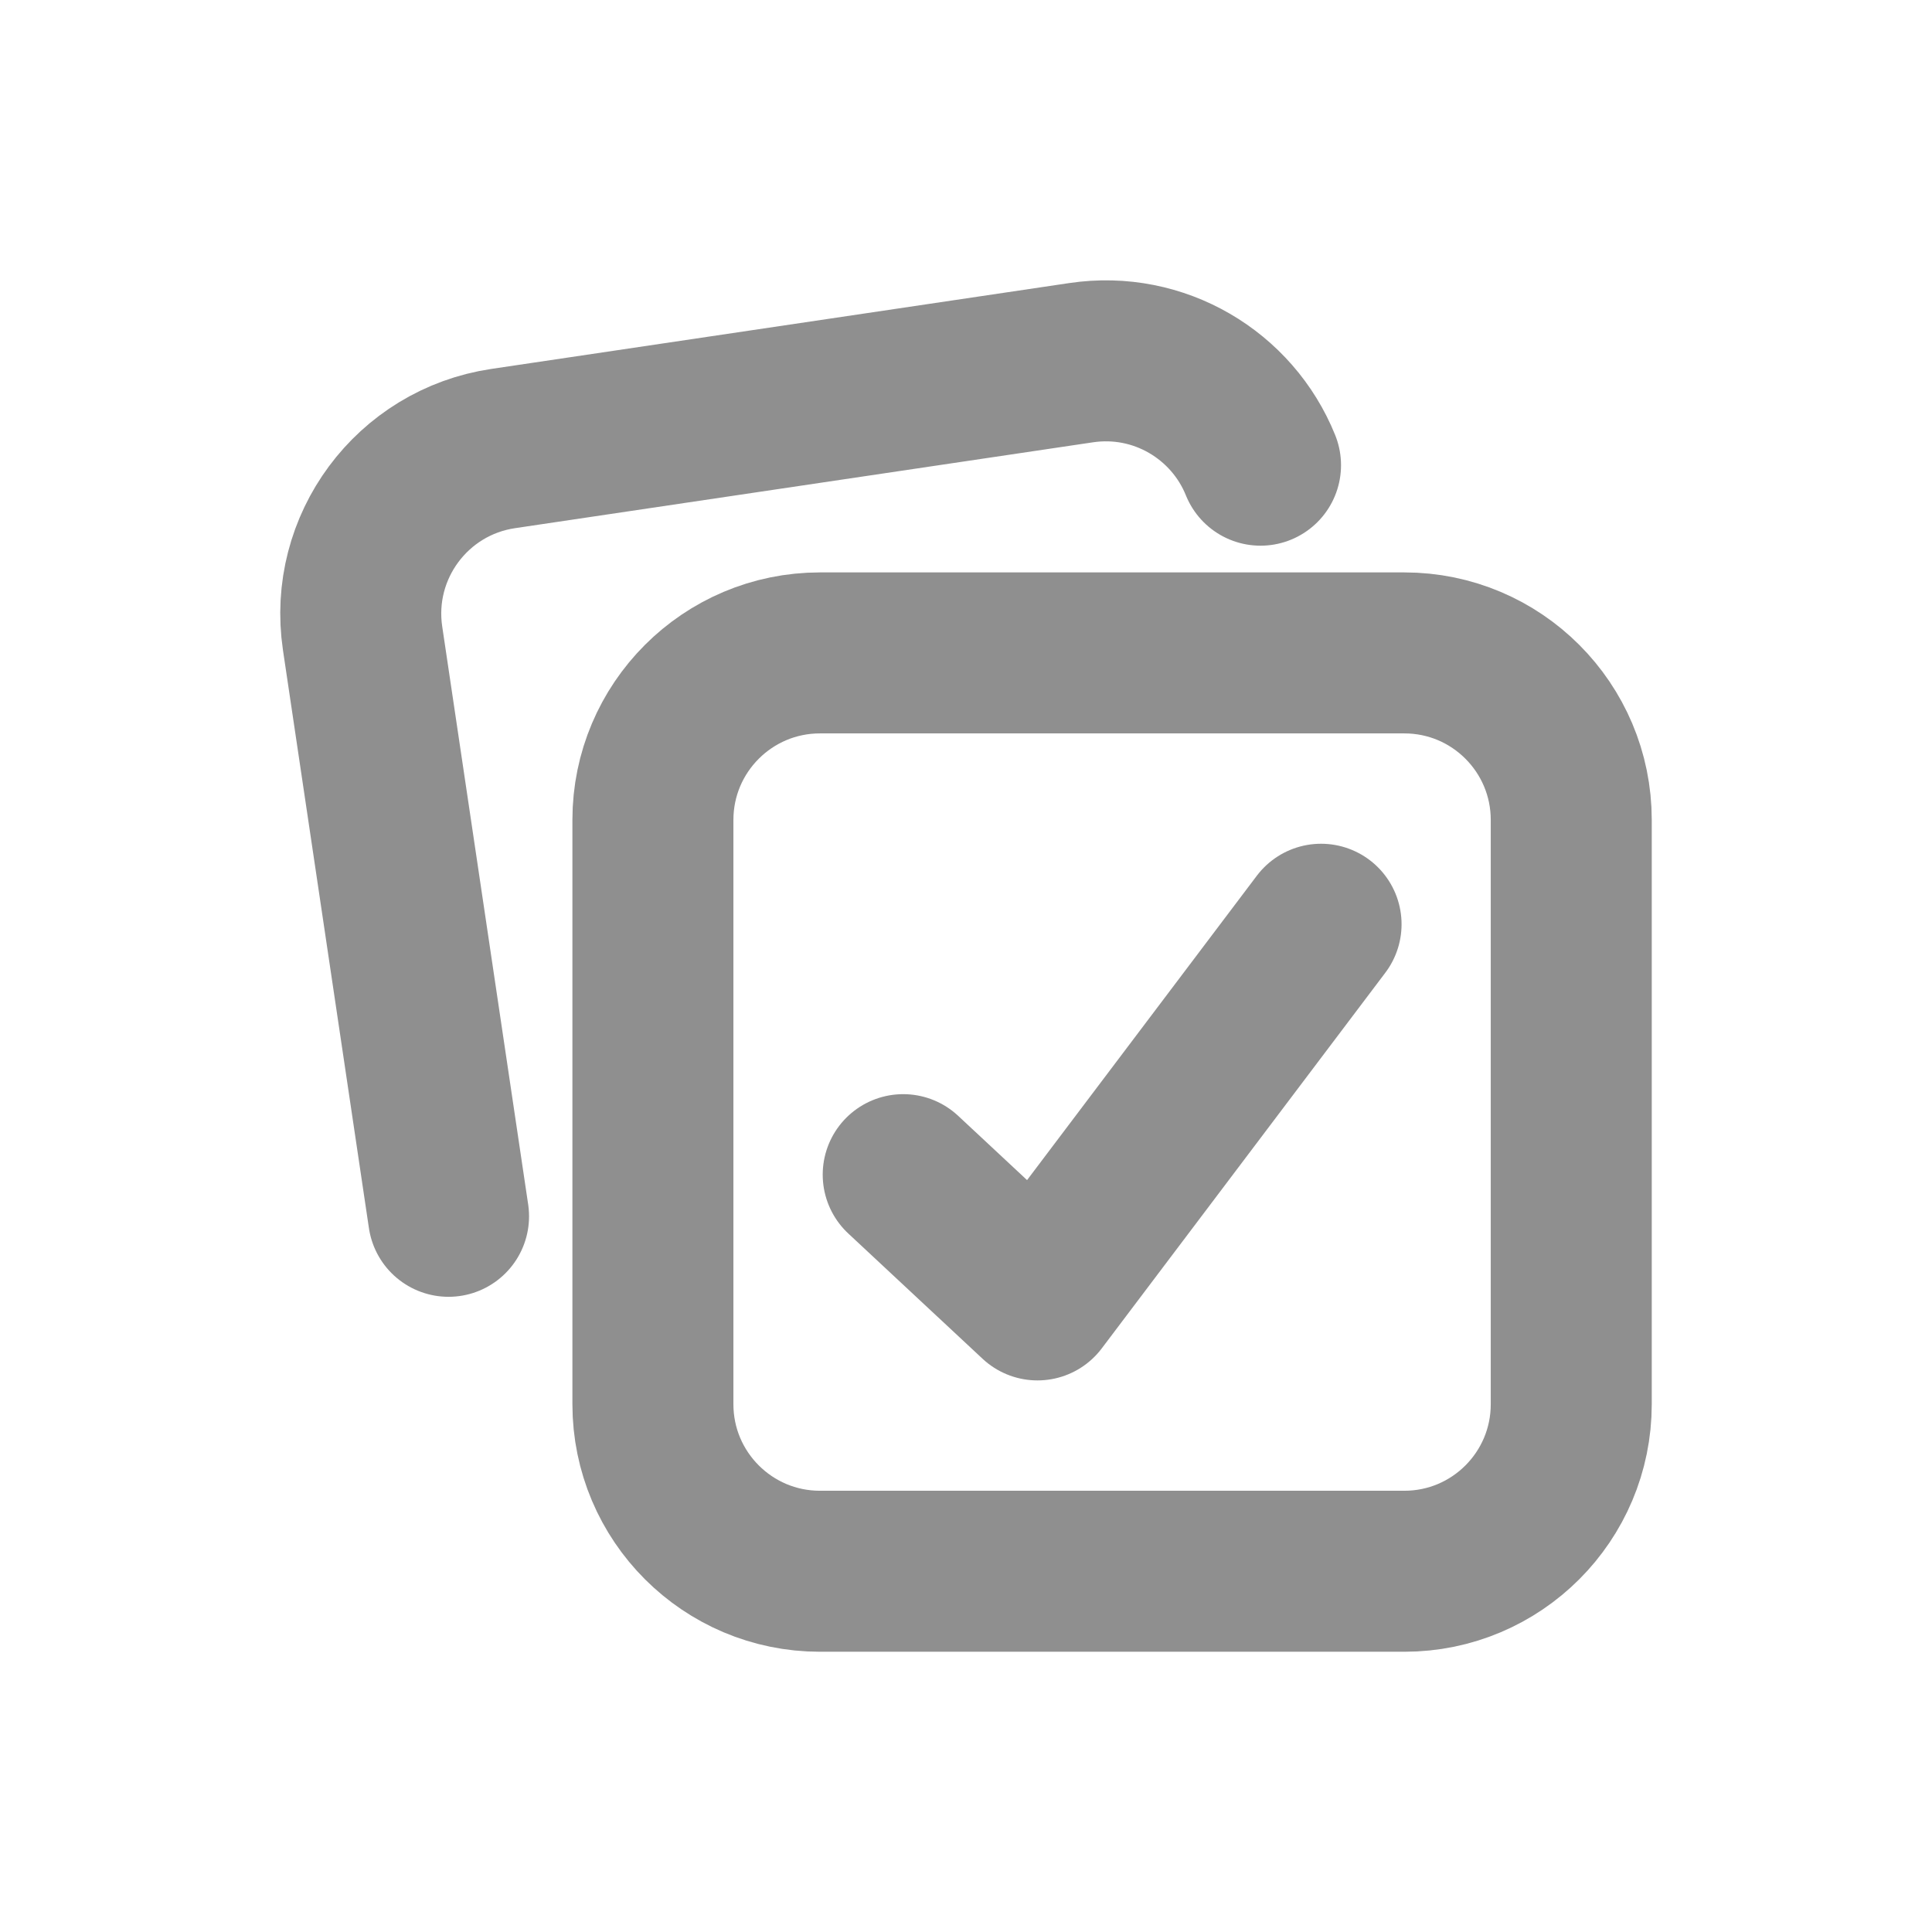 <svg width="18" height="18" viewBox="0 0 18 18" fill="none" xmlns="http://www.w3.org/2000/svg">
<g clip-path="url(#clip0_10_346)">
<path d="M8.415 10.944L9.666 12.111L12.308 8.611" stroke="#8F8F8F" stroke-width="1.5" stroke-linecap="round" stroke-linejoin="round"/>
<path d="M13.084 6.083H7.639C6.78 6.083 6.083 6.78 6.083 7.639V13.083C6.083 13.942 6.78 14.639 7.639 14.639H13.084C13.943 14.639 14.639 13.942 14.639 13.083V7.639C14.639 6.78 13.943 6.083 13.084 6.083Z" stroke="#8F8F8F" stroke-width="1.5" stroke-linecap="round" stroke-linejoin="round"/>
<path d="M4.179 11.332L3.378 5.946C3.252 5.096 3.839 4.305 4.688 4.179L10.073 3.379C10.799 3.271 11.481 3.682 11.744 4.334" stroke="#8F8F8F" stroke-width="1.5" stroke-linecap="round" stroke-linejoin="round"/>
</g>
<defs>
<clipPath id="clip0_10_346">
<rect width="14" height="14" fill="white" transform="translate(2 2)"/>
</clipPath>
</defs>
</svg>
